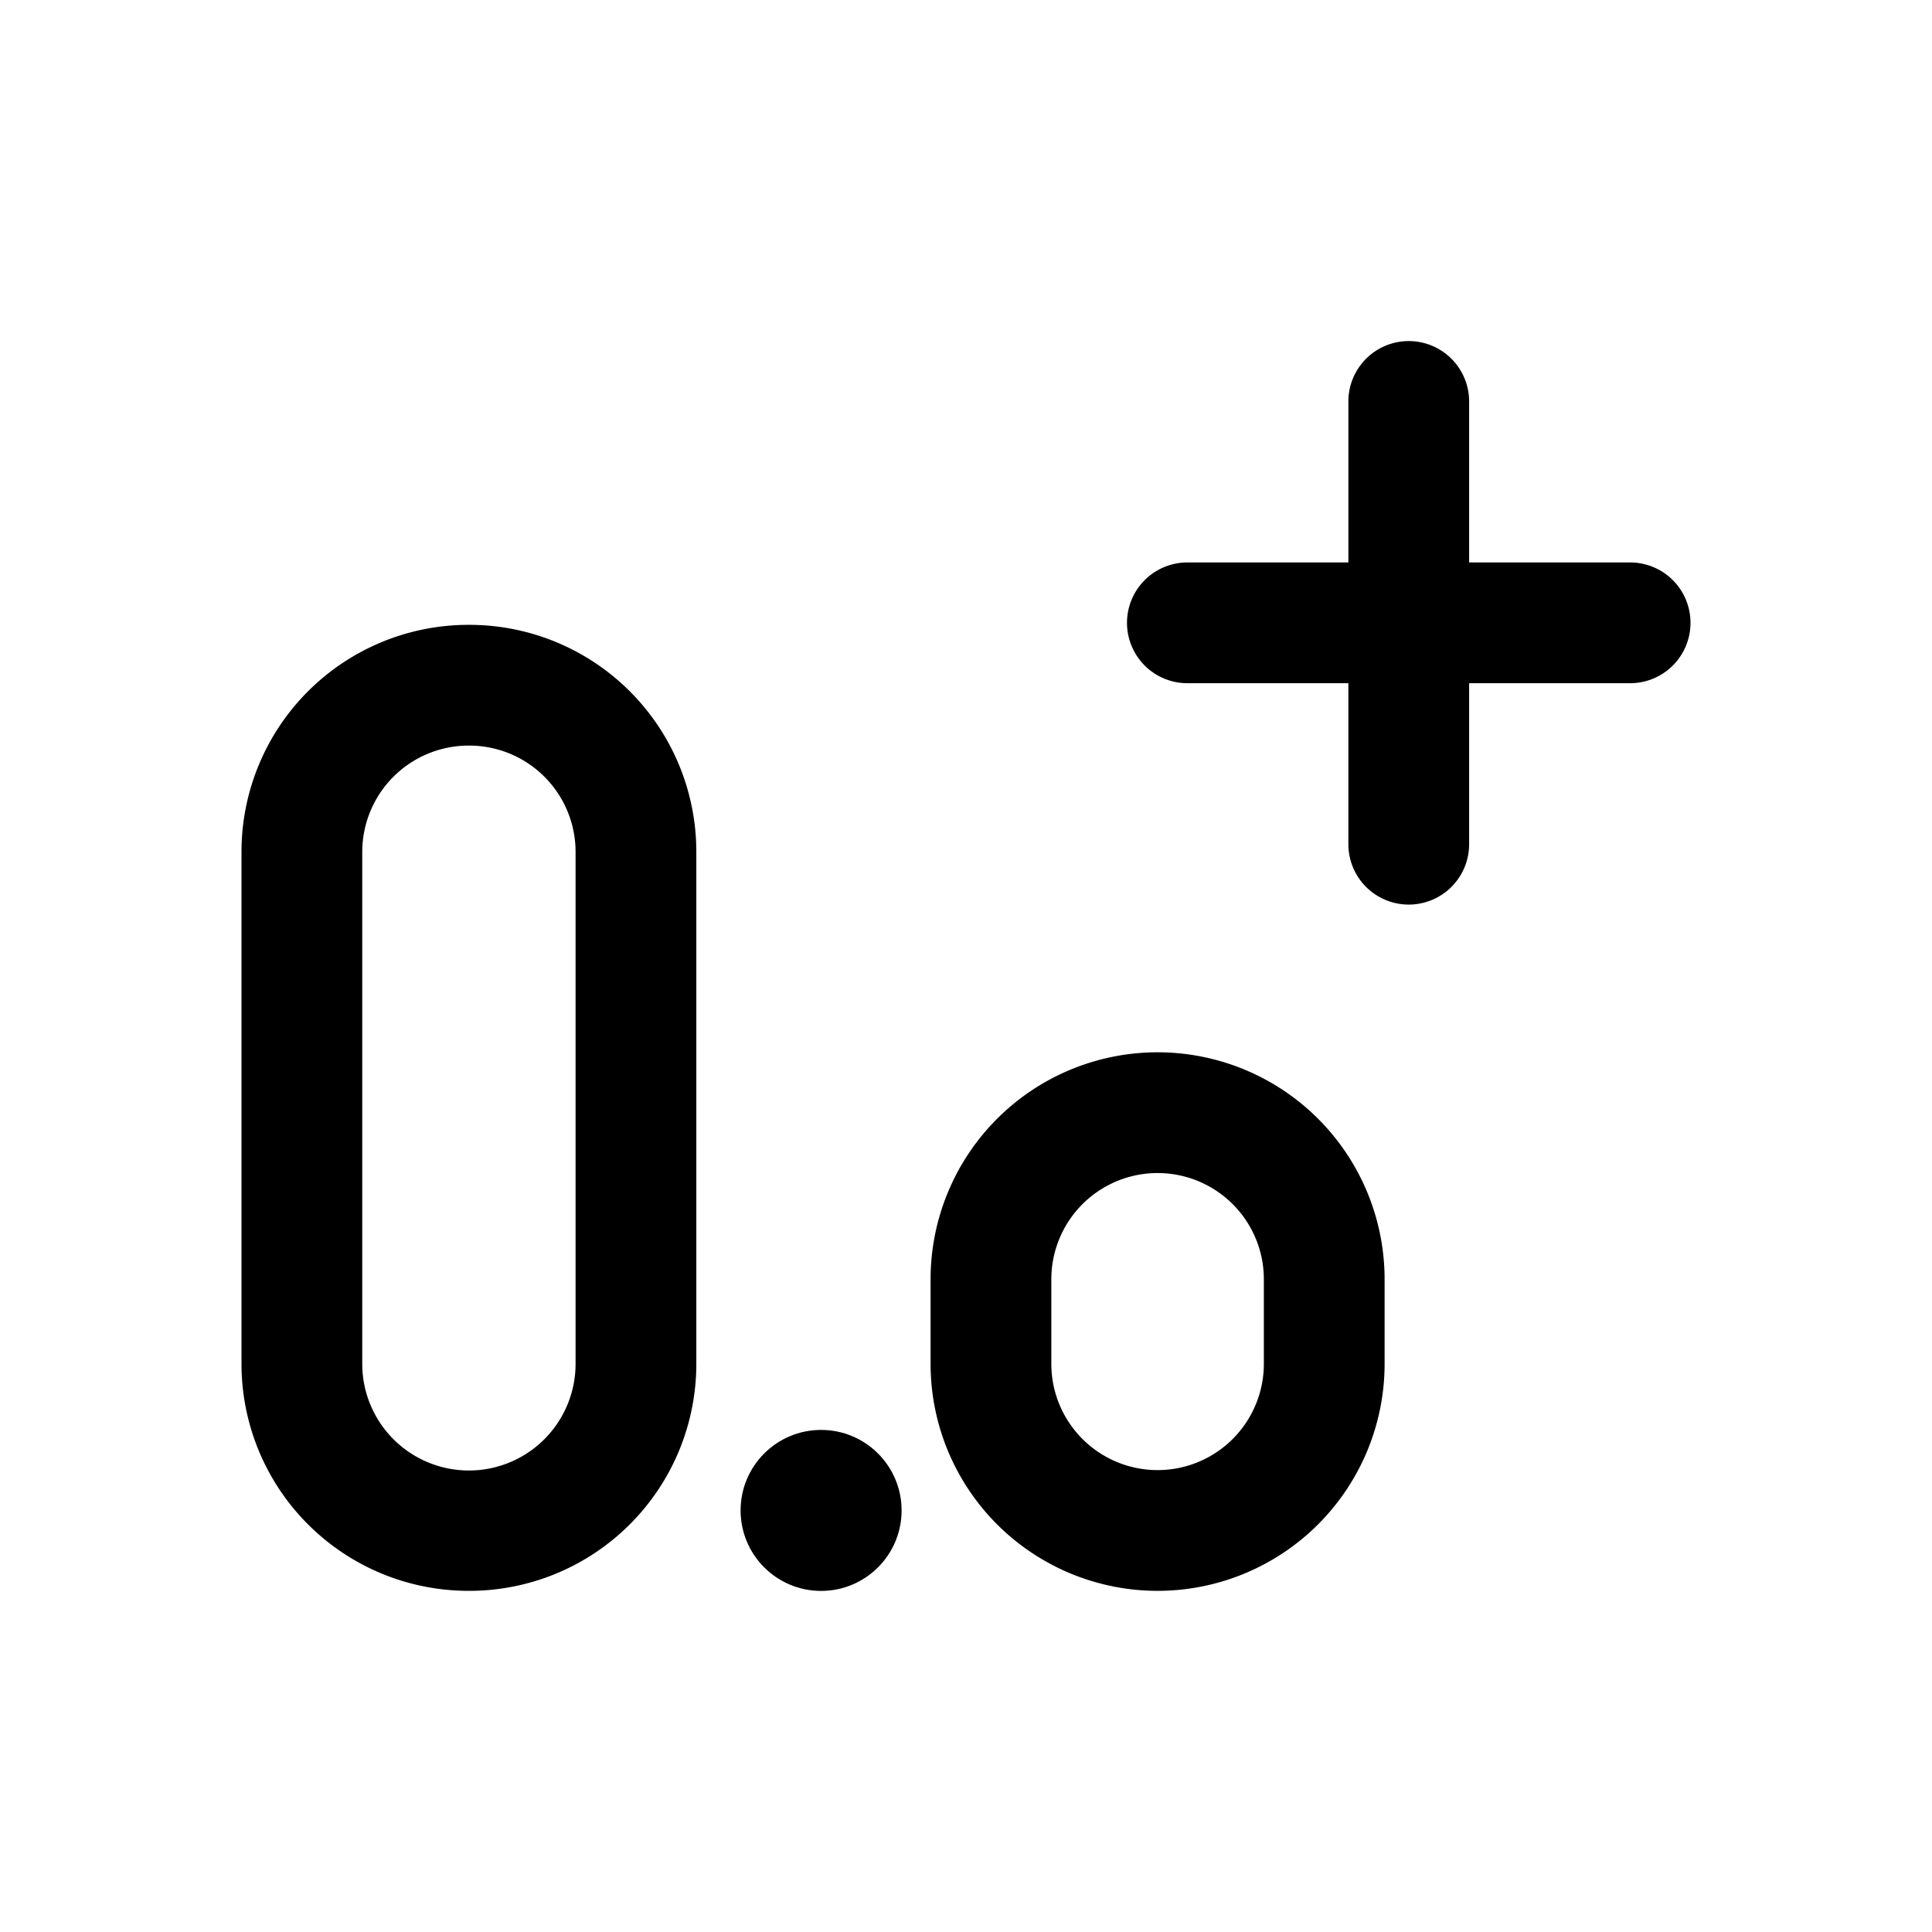 <svg id="icons" xmlns="http://www.w3.org/2000/svg" viewBox="0 0 24 24"><title>05-02-comma-inc-m</title><rect id="canvas" width="24" height="24" style="fill:none"/><path d="M5.83,7.762H5.82a2.82,2.82,0,0,0-2.82,2.82v6.36a2.82,2.82,0,0,0,2.82,2.82h.01a2.82,2.82,0,0,0,2.82-2.82v-6.36A2.82,2.82,0,0,0,5.83,7.762Zm1.32,9.18a1.325,1.325,0,0,1-2.65,0v-6.36a1.322,1.322,0,0,1,1.32-1.32h.01a1.321,1.321,0,0,1,1.32,1.32Z"/><path d="M14.38,13.072a2.82,2.82,0,0,0-2.82,2.82V16.942a2.82,2.82,0,1,0,5.64,0V15.892A2.82,2.82,0,0,0,14.38,13.072ZM15.7,16.942a1.32,1.32,0,1,1-2.64,0V15.892a1.32,1.32,0,1,1,2.64,0Z"/><circle cx="10.2" cy="18.763" r="1"/><path d="M20.25,6.987h-2v-2a.75.75,0,0,0-1.5,0v2h-2a.75.75,0,0,0,0,1.5h2v2a.75.75,0,0,0,1.5,0v-2h2a.75.75,0,0,0,0-1.5Z"/></svg>